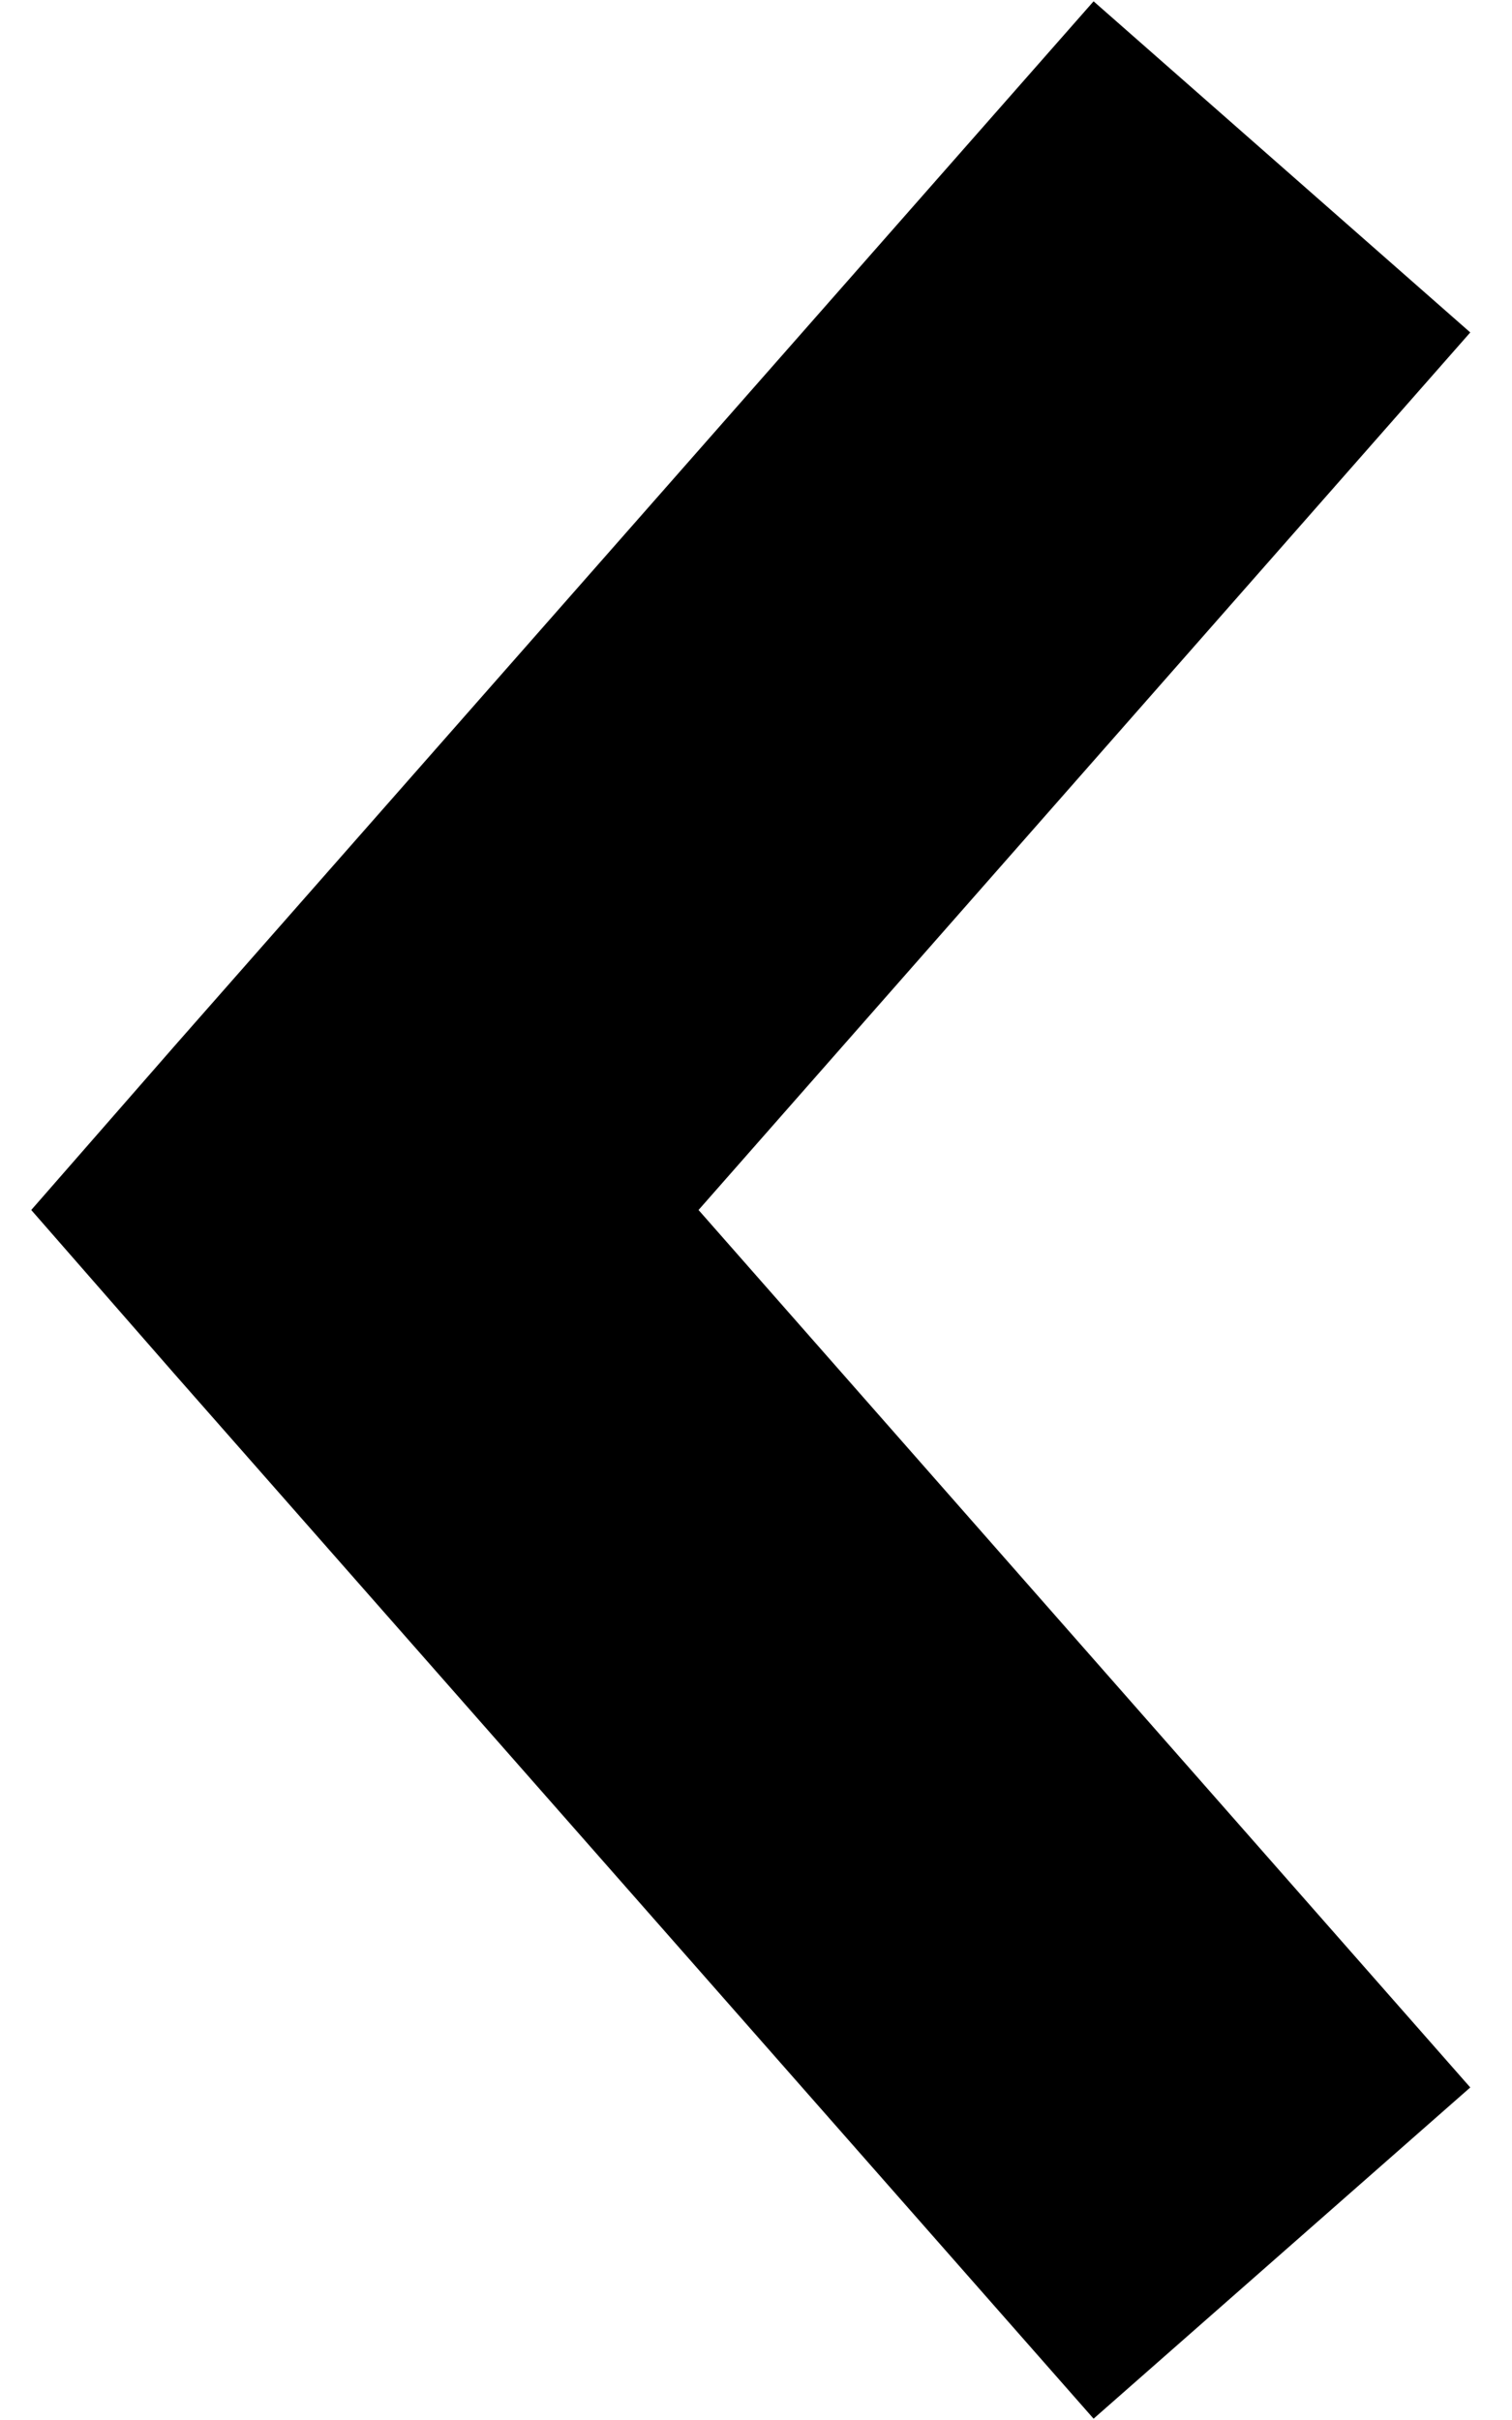 <?xml version="1.0" encoding="UTF-8"?>
<svg width="15px" height="24px" viewBox="0 0 15 24" version="1.1" xmlns="http://www.w3.org/2000/svg" xmlns:xlink="http://www.w3.org/1999/xlink">
    <!-- Generator: Sketch 52.6 (67491) - http://www.bohemiancoding.com/sketch -->
    <title>np_chevron_1189475_000000</title>
    <desc>Created with Sketch.</desc>
    <g id="Page-1" stroke="none" stroke-width="1" fill="none" fill-rule="evenodd">
        <g id="np_chevron_1189475_000000" transform="translate(7.448, 12) scale(-1, 1) translate(-7.448, -12) " fill="#000000">
            <polygon id="Path" points="14.586 12 13.151 10.358 4.047 0.013 0.31 3.297 7.966 12 0.31 20.702 4.047 23.987 13.151 13.642"></polygon>
        </g>
    </g>
</svg>